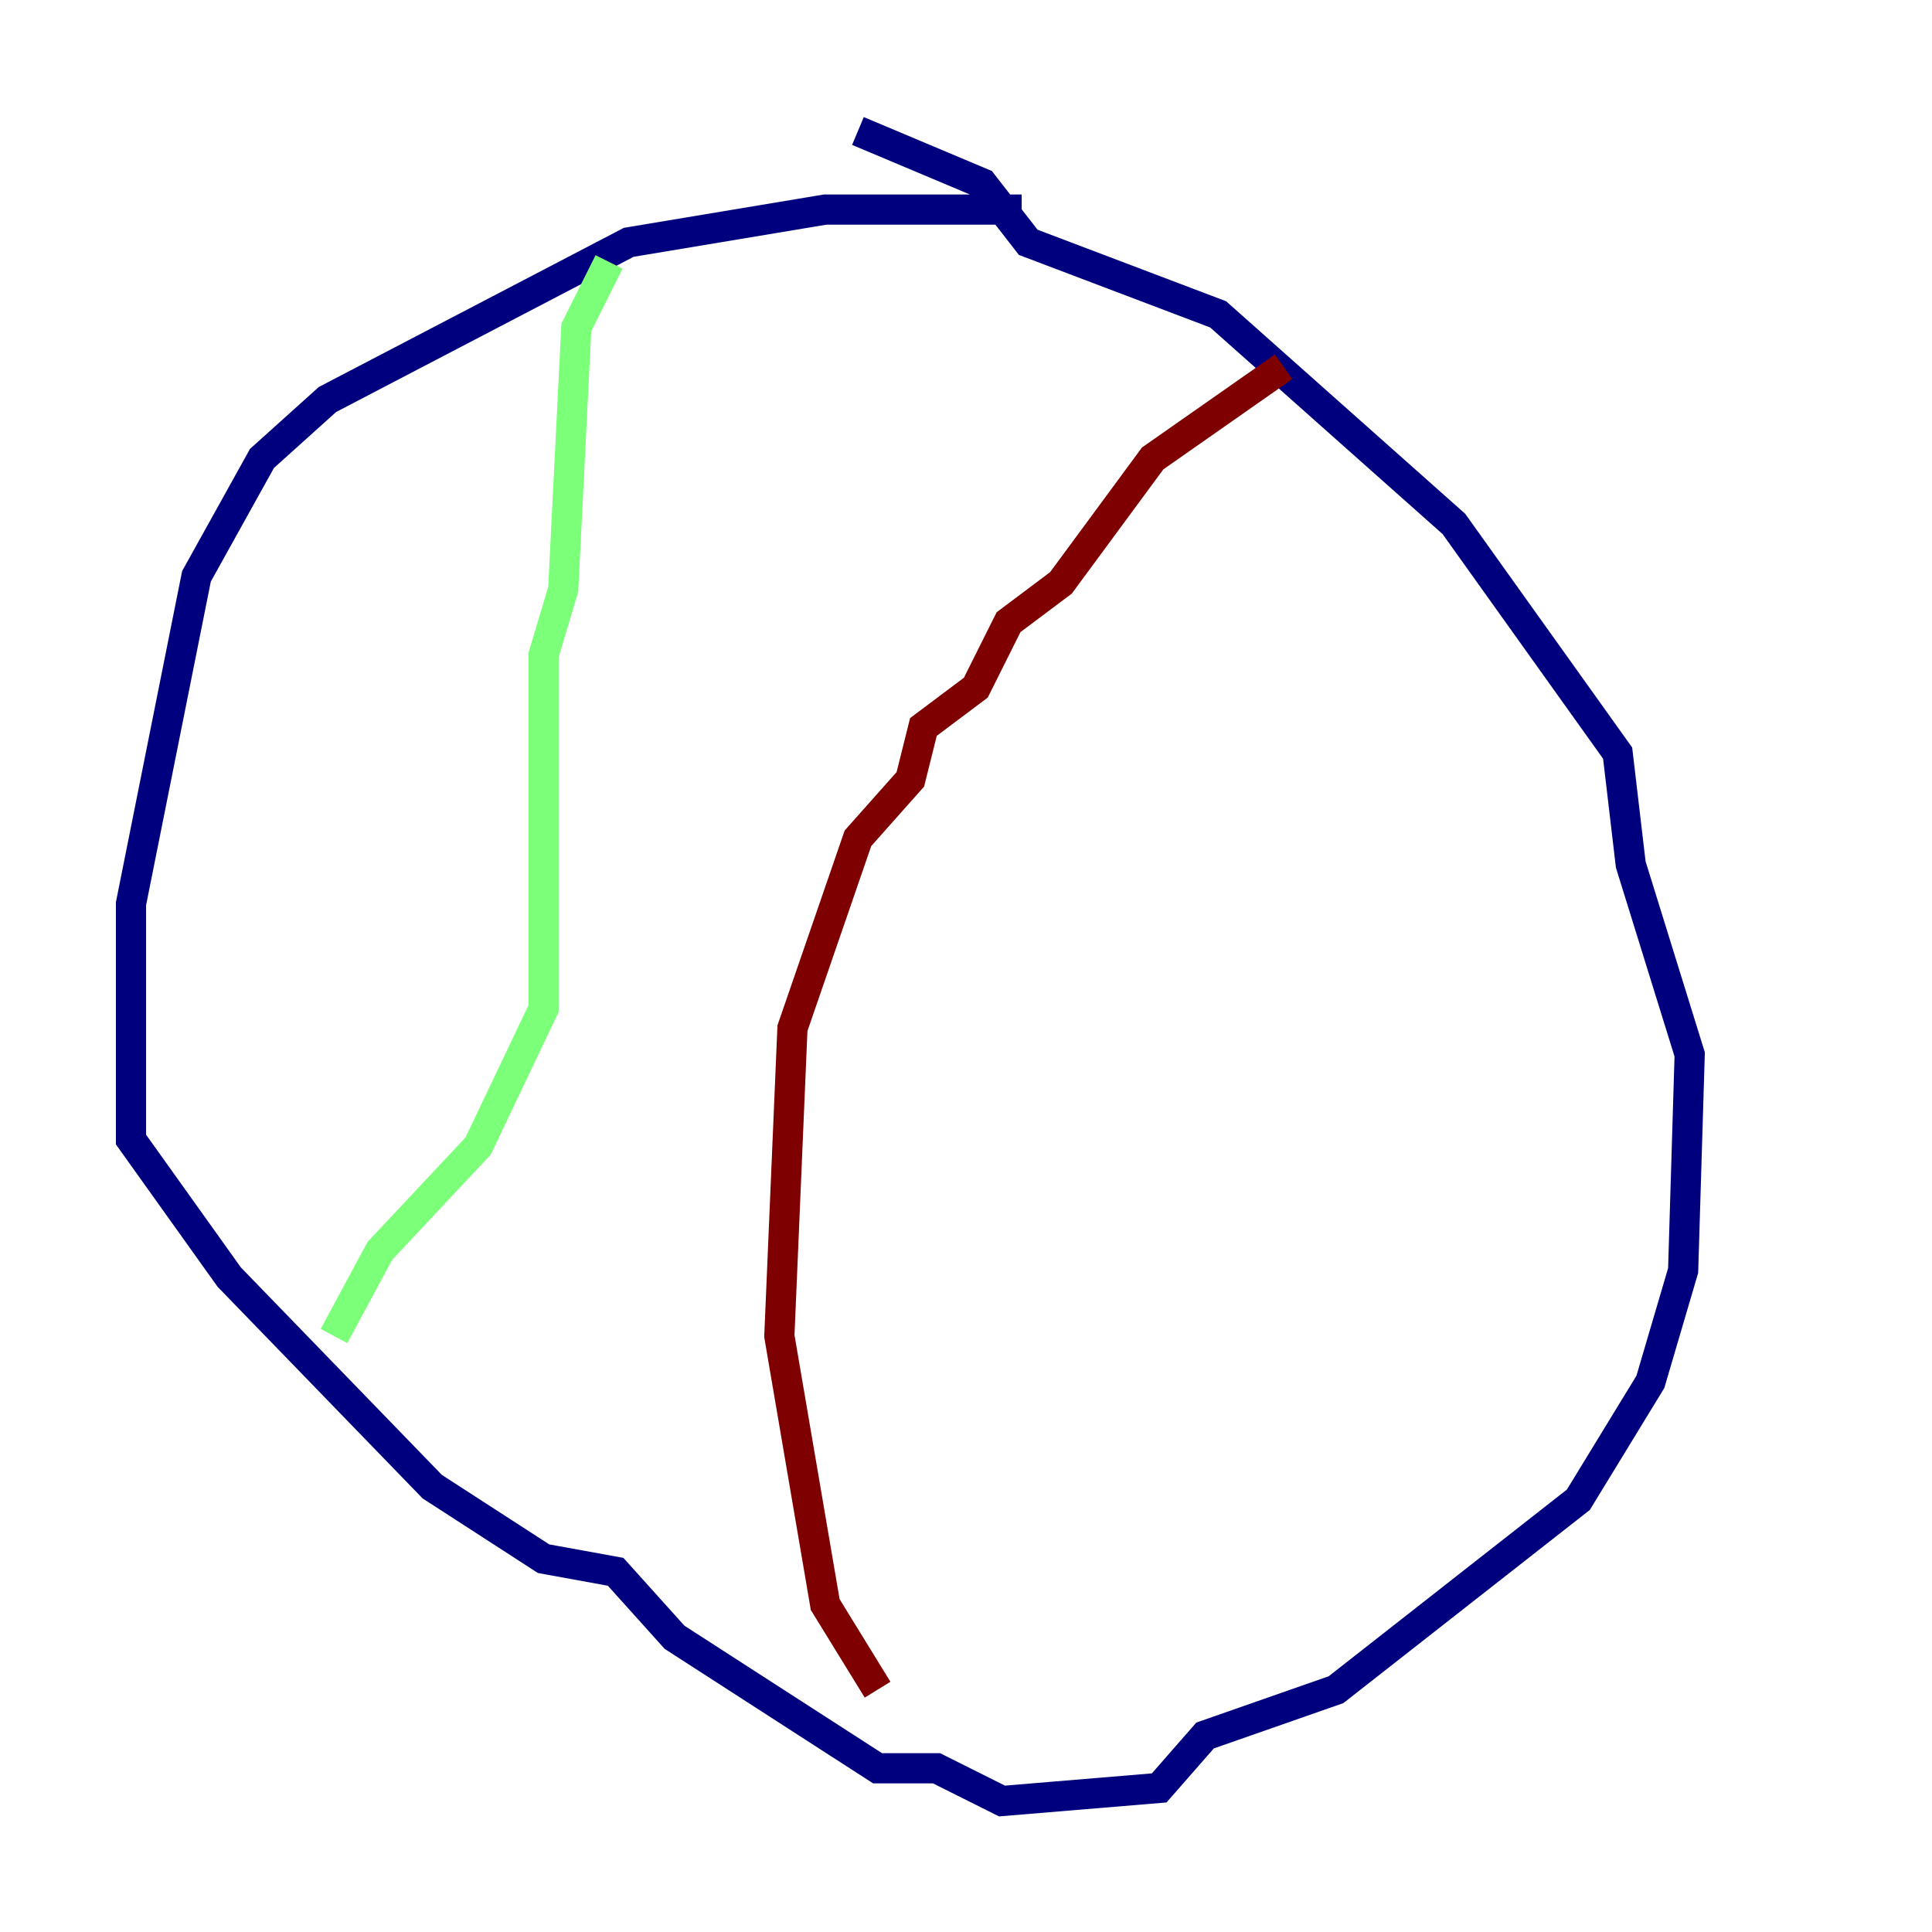 <?xml version="1.0" encoding="utf-8" ?>
<svg baseProfile="tiny" height="128" version="1.2" viewBox="0,0,128,128" width="128" xmlns="http://www.w3.org/2000/svg" xmlns:ev="http://www.w3.org/2001/xml-events" xmlns:xlink="http://www.w3.org/1999/xlink"><defs /><polyline fill="none" points="67.688,13.885 54.671,13.885 41.654,16.054 21.695,26.468 17.356,30.373 13.017,38.183 8.678,59.878 8.678,75.498 15.186,84.61 28.637,98.495 36.014,103.268 40.786,104.136 44.691,108.475 58.142,117.153 62.047,117.153 66.386,119.322 76.8,118.454 79.837,114.983 88.515,111.946 104.57,99.363 109.342,91.552 111.512,84.176 111.946,69.858 108.041,57.275 107.173,49.898 96.325,34.712 80.705,20.827 68.122,16.054 65.085,12.149 56.841,8.678" stroke="#00007f" stroke-width="2" /><polyline fill="none" points="40.352,17.356 38.183,21.695 37.315,39.051 36.014,43.39 36.014,66.82 31.675,75.932 25.166,82.875 22.129,88.515" stroke="#7cff79" stroke-width="2" /><polyline fill="none" points="85.044,24.298 76.366,30.373 70.291,38.617 66.82,41.22 64.651,45.559 61.18,48.163 60.312,51.634 56.841,55.539 52.502,68.122 51.634,88.515 54.671,106.305 58.142,111.946" stroke="#7f0000" stroke-width="2" /></svg>